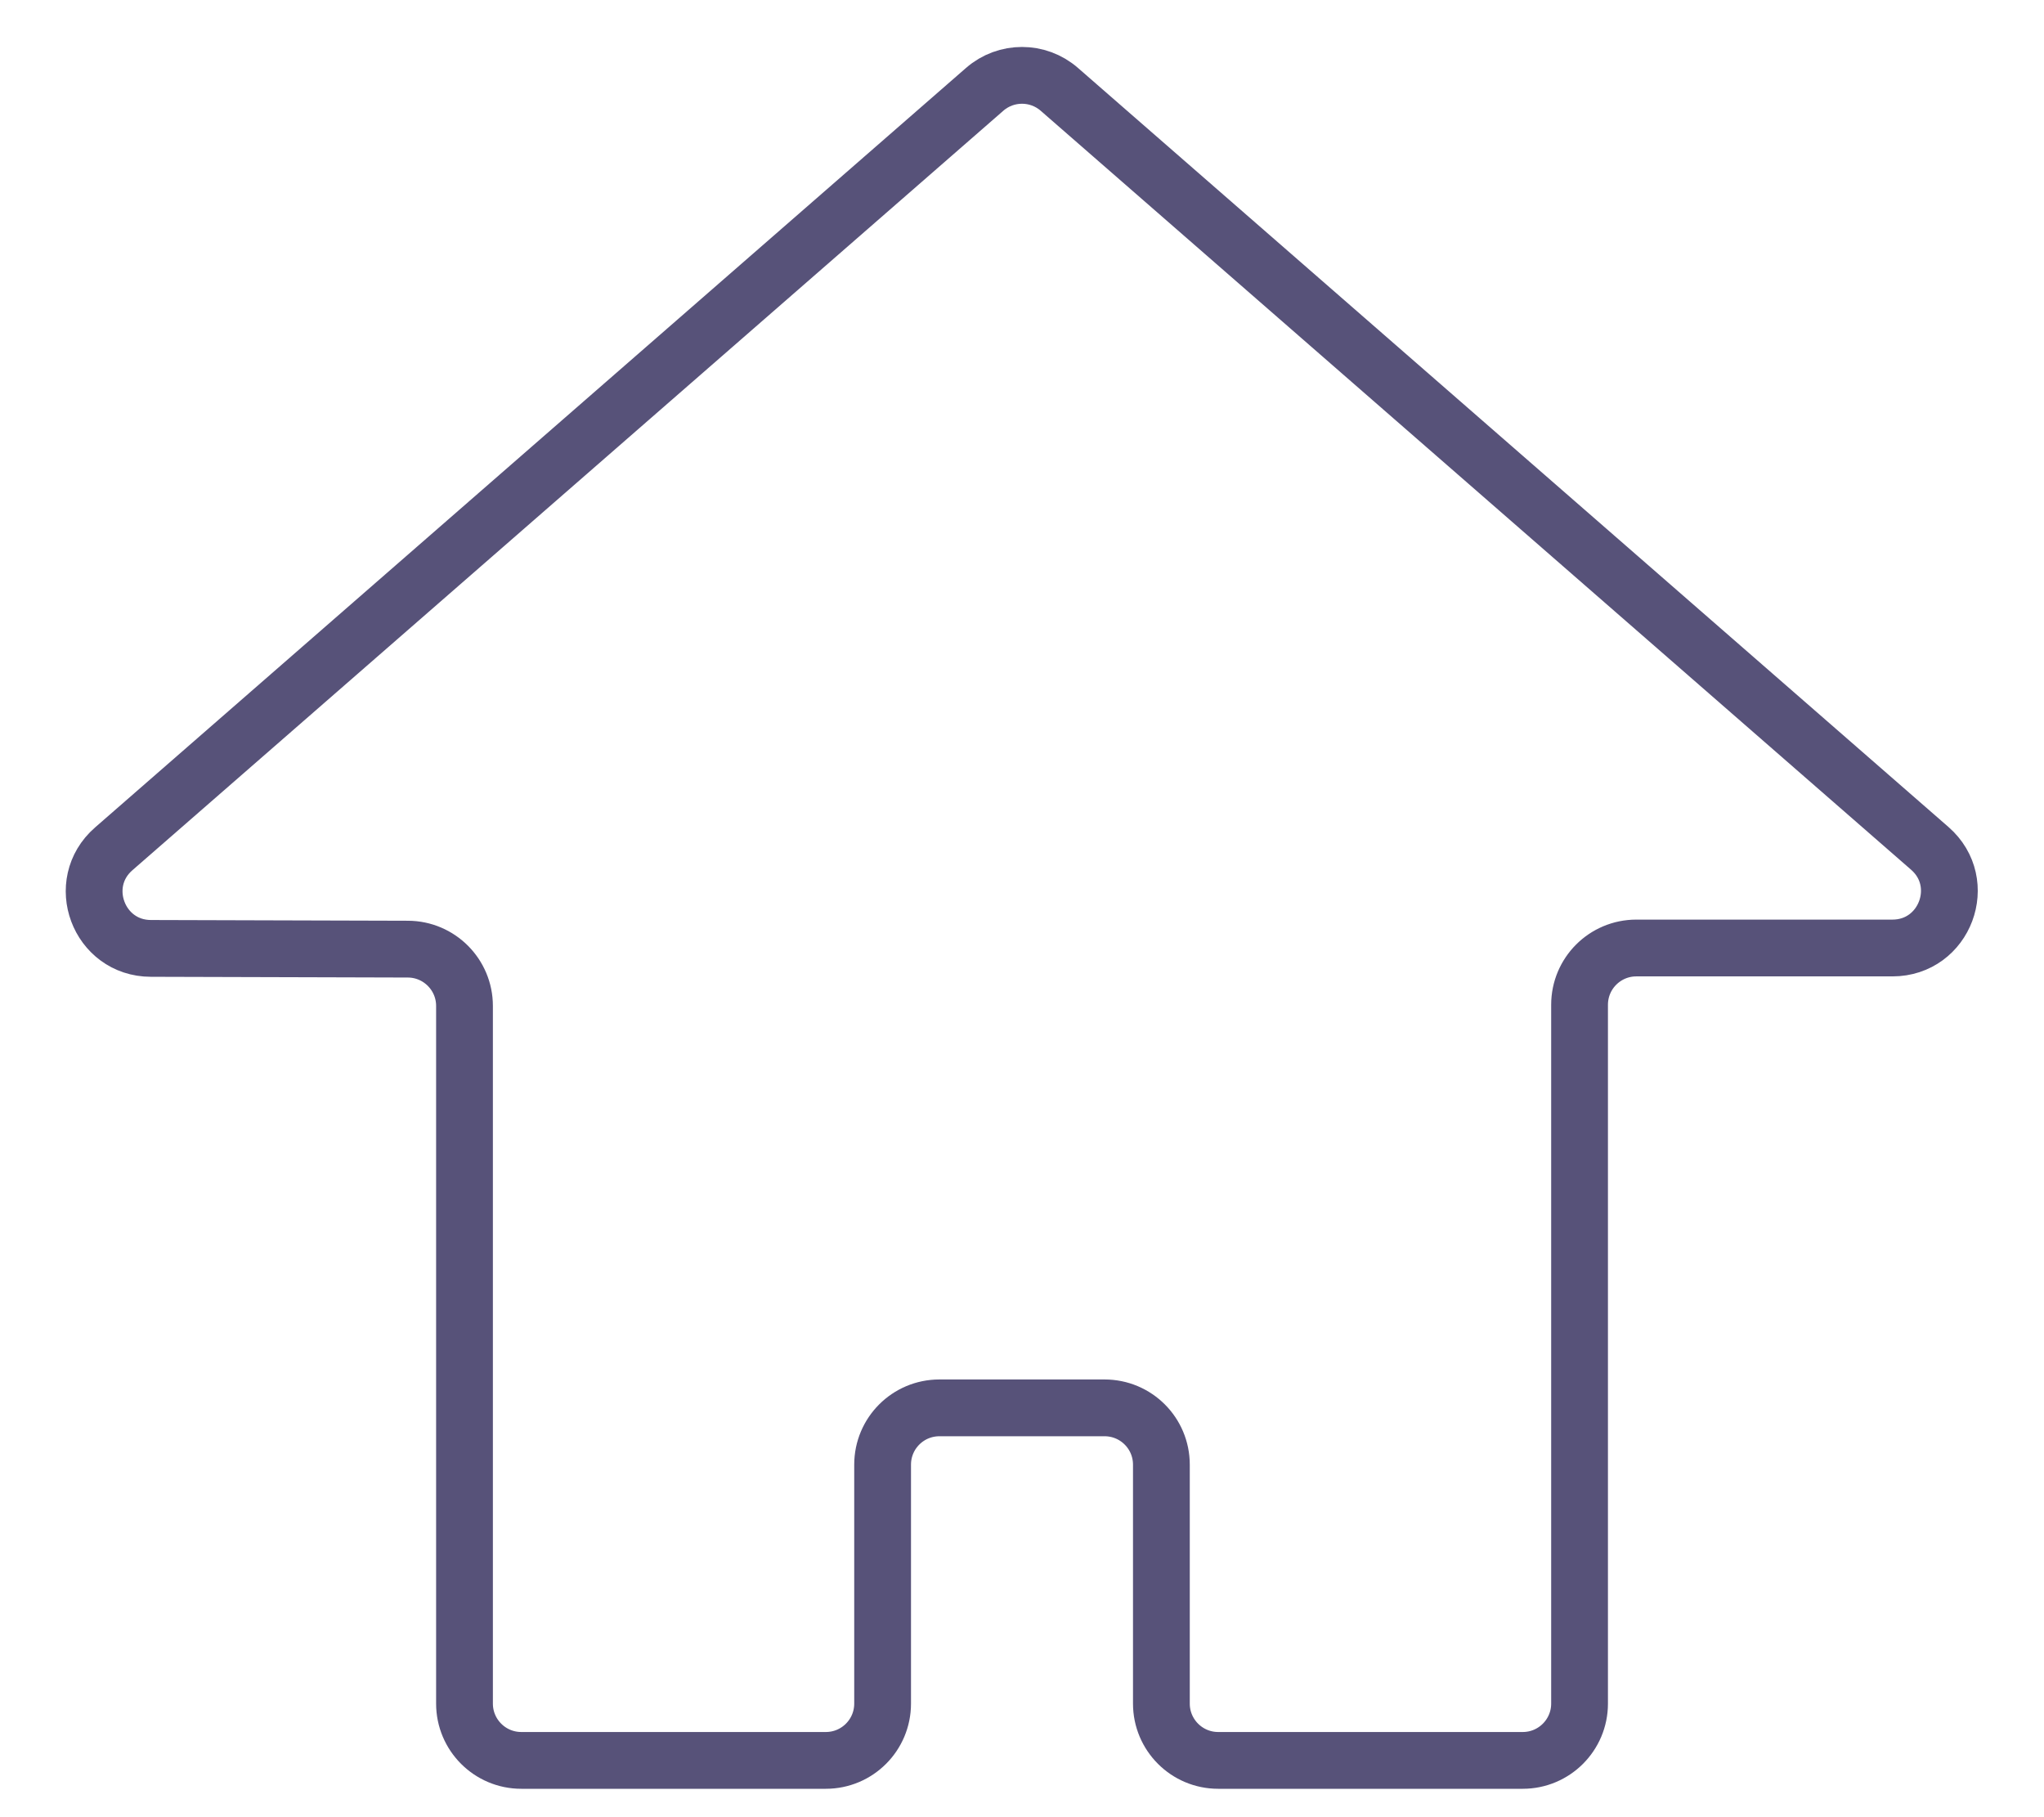<svg width="36" height="32" viewBox="0 0 36 32" fill="none" xmlns="http://www.w3.org/2000/svg">
<path d="M8.181 30V17.714C8.181 17.163 7.735 16.716 7.184 16.714L2.657 16.701C1.734 16.699 1.307 15.554 2.003 14.948L17.343 1.573C17.719 1.245 18.281 1.245 18.657 1.573L33.989 14.94C34.685 15.548 34.256 16.694 33.331 16.694H28.82C28.267 16.694 27.82 17.142 27.82 17.694V23.847V30C27.82 30.552 27.372 31 26.82 31H22.91H21.455C20.903 31 20.455 30.552 20.455 30L20.455 25.792C20.455 25.239 20.007 24.792 19.455 24.792H18H16.545C15.993 24.792 15.545 25.239 15.545 25.792V30C15.545 30.552 15.098 31 14.545 31H13.091H9.181C8.629 31 8.181 30.552 8.181 30Z" stroke="#575279"/>
</svg>
